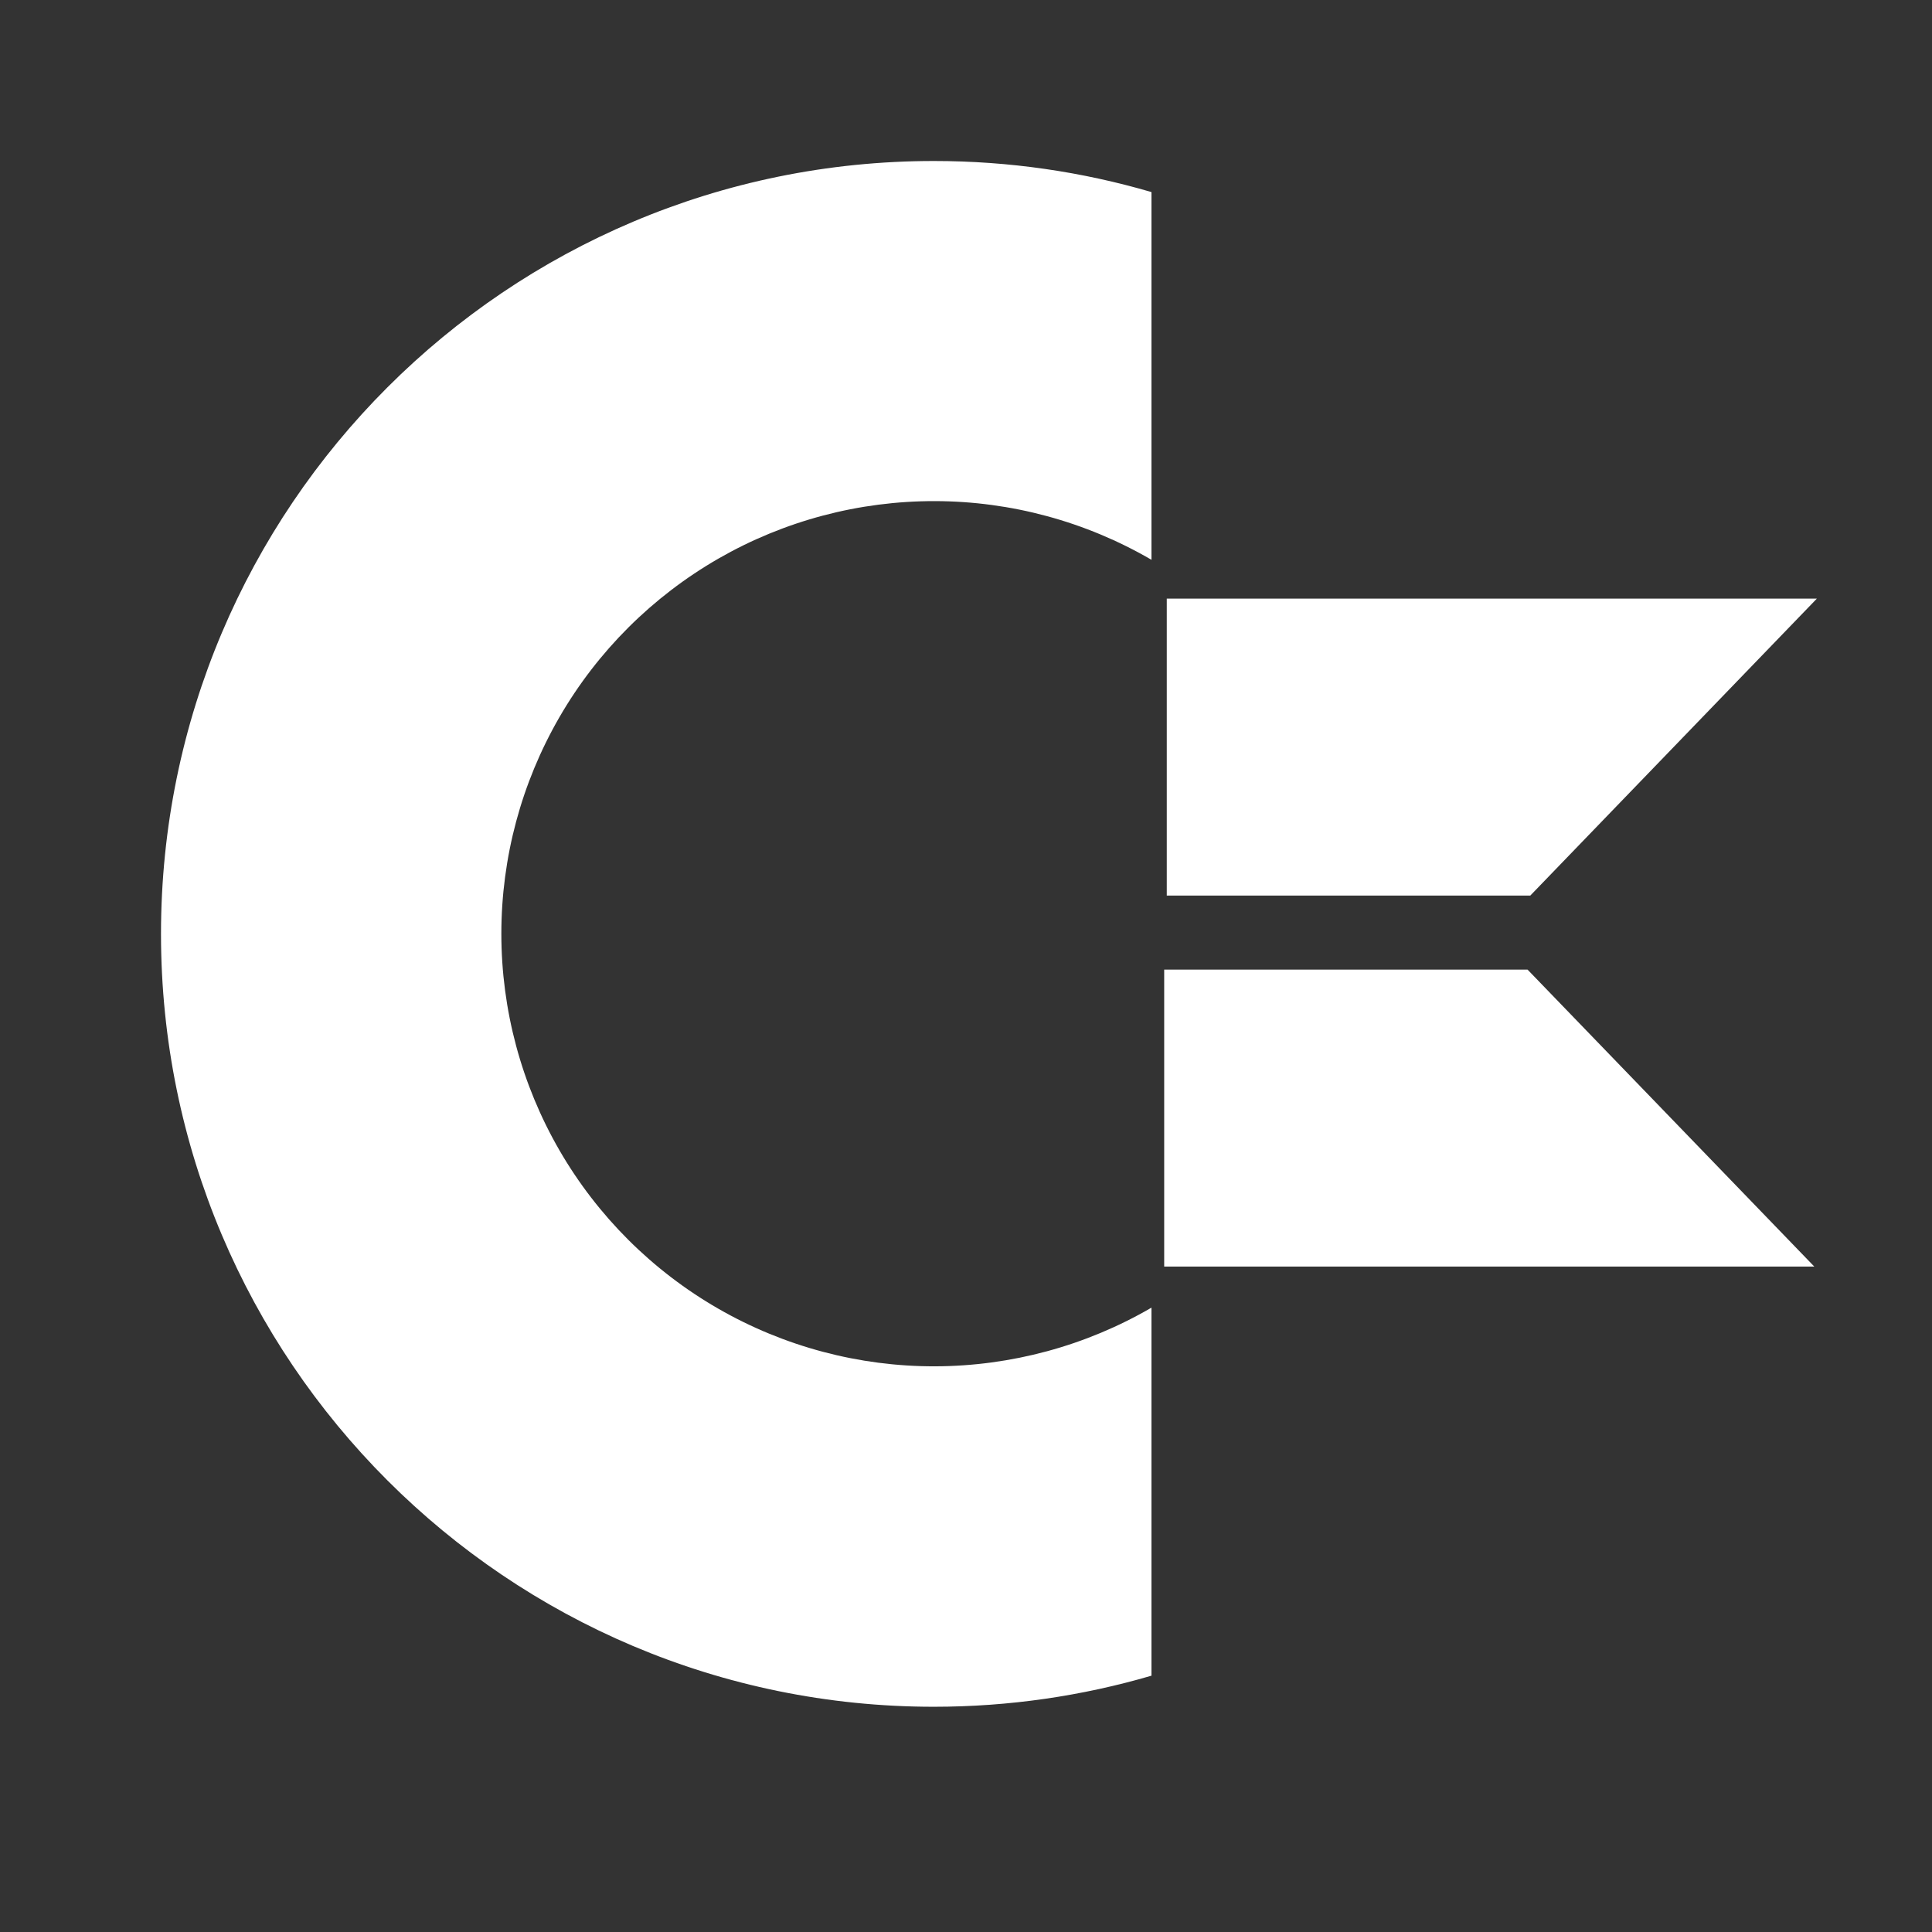 <svg width="24" height="24" viewBox="0 0 24 24" fill="none" xmlns="http://www.w3.org/2000/svg">
<rect x="0" y="0" width="24" height="24" fill="#333333" stroke="none"/>
<path d="M11.601 2C6.299 2 2 6.299 2 11.601C2 16.903 6.299 21.202 11.601 21.202C12.539 21.202 13.446 21.067 14.304 20.816V16.244C13.488 16.719 12.56 16.97 11.615 16.973C10.67 16.975 9.742 16.728 8.923 16.257C8.104 15.786 7.423 15.107 6.95 14.29C6.477 13.472 6.228 12.544 6.228 11.599C6.228 10.654 6.477 9.726 6.95 8.908C7.423 8.09 8.104 7.412 8.923 6.94C9.742 6.469 10.67 6.223 11.615 6.225C12.56 6.227 13.488 6.479 14.304 6.954V2.386C13.447 2.135 12.541 2 11.601 2ZM14.494 7.436V11.125H19.01L22.57 7.436L14.494 7.436ZM14.462 12.045V15.734H22.538L18.976 12.045H14.462Z" fill="white"/>
</svg>
